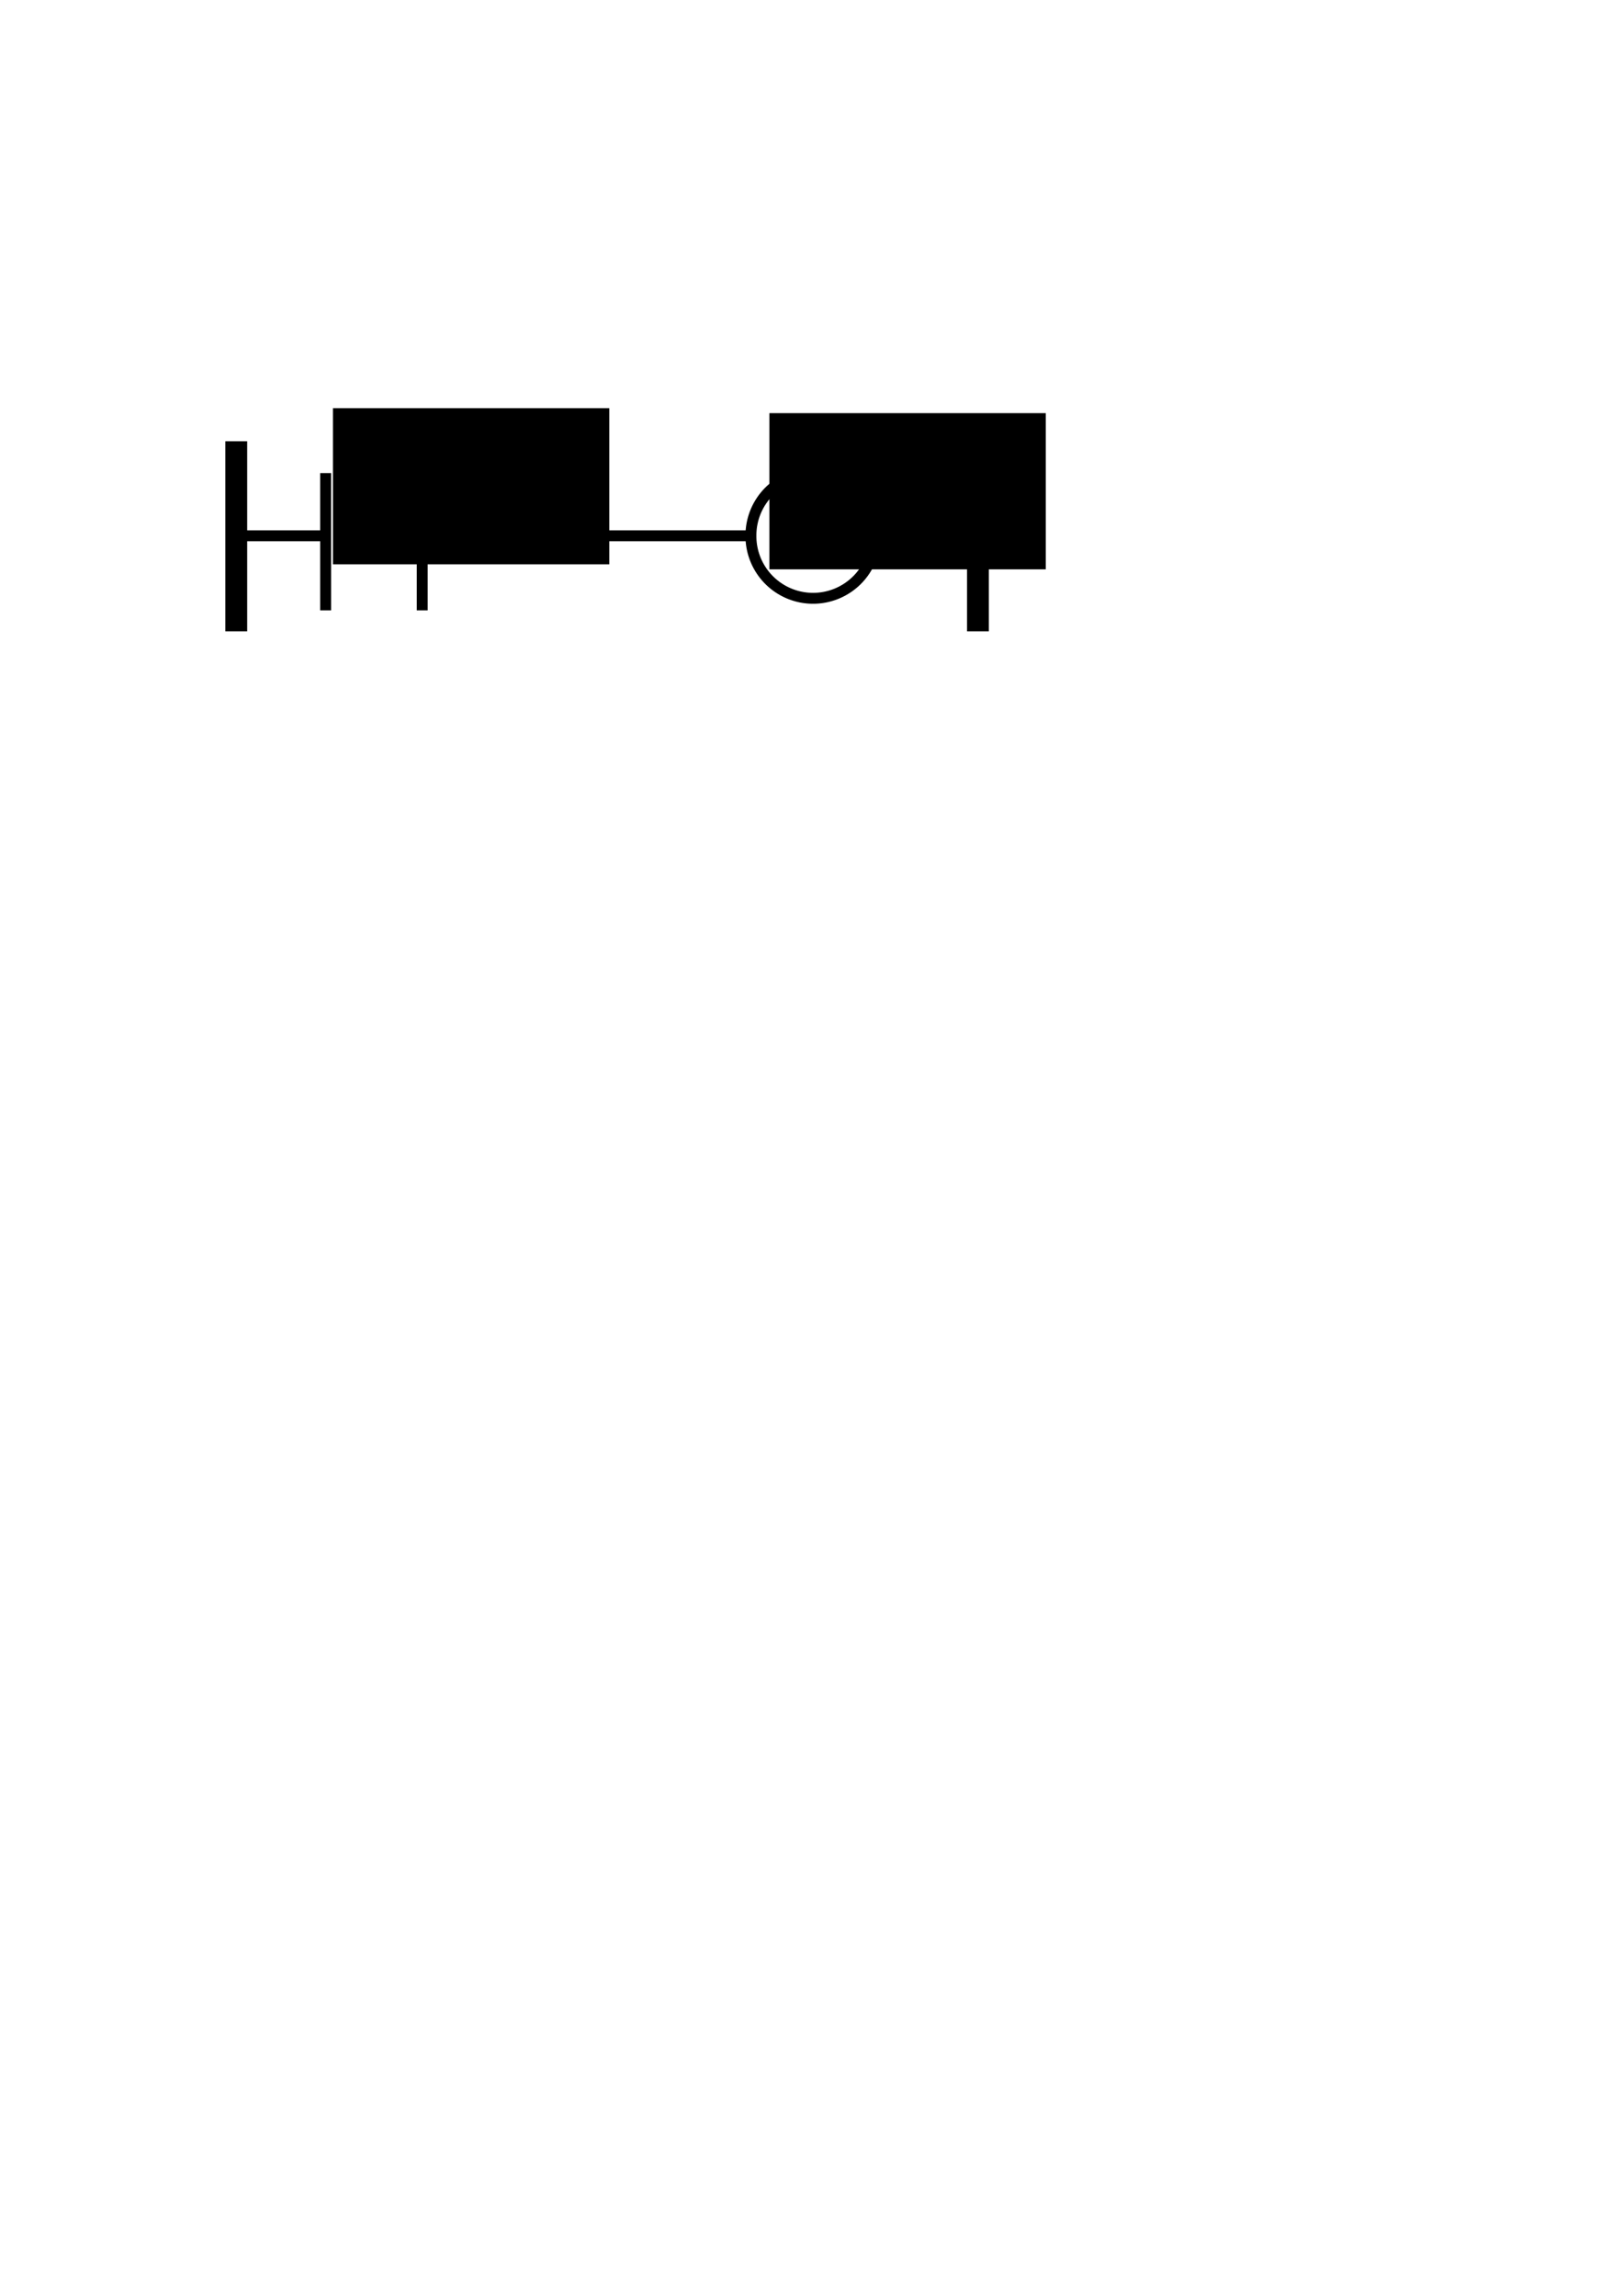 <?xml version="1.0" encoding="UTF-8" standalone="no"?>
<!-- Created with Inkscape (http://www.inkscape.org/) -->
<svg
   xmlns:dc="http://purl.org/dc/elements/1.1/"
   xmlns:cc="http://creativecommons.org/ns#"
   xmlns:rdf="http://www.w3.org/1999/02/22-rdf-syntax-ns#"
   xmlns:svg="http://www.w3.org/2000/svg"
   xmlns="http://www.w3.org/2000/svg"
   xmlns:sodipodi="http://sodipodi.sourceforge.net/DTD/sodipodi-0.dtd"
   xmlns:inkscape="http://www.inkscape.org/namespaces/inkscape"
   width="744.094"
   height="1052.362"
   id="svg2"
   sodipodi:version="0.32"
   inkscape:version="0.46"
   sodipodi:docname="intro_fig1.svg"
   inkscape:output_extension="org.inkscape.output.svg.inkscape">
  <defs
     id="defs4">
    <inkscape:perspective
       sodipodi:type="inkscape:persp3d"
       inkscape:vp_x="0 : 526.18109 : 1"
       inkscape:vp_y="0 : 1000 : 0"
       inkscape:vp_z="744.09448 : 526.18109 : 1"
       inkscape:persp3d-origin="372.04724 : 350.78739 : 1"
       id="perspective10" />
  </defs>
  <sodipodi:namedview
     id="base"
     pagecolor="#ffffff"
     bordercolor="#666666"
     borderopacity="1.0"
     gridtolerance="10000"
     guidetolerance="10"
     objecttolerance="10"
     inkscape:pageopacity="0.0"
     inkscape:pageshadow="2"
     inkscape:zoom="2.1232798"
     inkscape:cx="214.53308"
     inkscape:cy="797.77938"
     inkscape:document-units="px"
     inkscape:current-layer="layer1"
     showgrid="false"
     showguides="true"
     inkscape:guide-bbox="true"
     inkscape:window-width="1016"
     inkscape:window-height="713"
     inkscape:window-x="0"
     inkscape:window-y="0">
    <sodipodi:guide
       orientation="0,1"
       position="96.549,806.771"
       id="guide3159" />
    <sodipodi:guide
       orientation="1,0"
       position="108.323,799.235"
       id="guide3161" />
    <sodipodi:guide
       orientation="0,1"
       position="310.369,835.5"
       id="guide3167" />
    <sodipodi:guide
       orientation="0,1"
       position="113.504,850.1"
       id="guide3175" />
  </sodipodi:namedview>
  <g
     inkscape:label="Layer 1"
     inkscape:groupmode="layer"
     id="layer1">
    <path
       style="fill:none;fill-rule:evenodd;stroke:#000000;stroke-width:5;stroke-linecap:butt;stroke-linejoin:miter;stroke-miterlimit:4;stroke-dasharray:none;stroke-opacity:1"
       d="M 106.506,245.591 L 147.092,245.591"
       id="path2383" />
    <path
       style="fill:none;fill-rule:evenodd;stroke:#000000;stroke-width:10;stroke-linecap:butt;stroke-linejoin:miter;stroke-miterlimit:4;stroke-dasharray:none;stroke-opacity:1"
       d="M 108.323,202.262 L 108.323,289.392"
       id="path3155" />
    <path
       style="fill:none;fill-rule:evenodd;stroke:#000000;stroke-width:5;stroke-linecap:butt;stroke-linejoin:miter;stroke-miterlimit:4;stroke-dasharray:none;stroke-opacity:1"
       d="M 195.109,245.591 L 343.68,245.591"
       id="path3157" />
    <path
       style="fill:none;fill-rule:evenodd;stroke:#000000;stroke-width:5;stroke-linecap:butt;stroke-linejoin:miter;stroke-miterlimit:4;stroke-dasharray:none;stroke-opacity:1"
       d="M 149.297,279.774 L 149.297,216.862"
       id="path3163" />
    <path
       style="fill:none;fill-rule:evenodd;stroke:#000000;stroke-width:5;stroke-linecap:butt;stroke-linejoin:miter;stroke-miterlimit:4;stroke-dasharray:none;stroke-opacity:1"
       d="M 193.568,279.774 L 193.568,216.862"
       id="path3165" />
    <path
       sodipodi:type="arc"
       style="fill:none;stroke:#000000;stroke-width:5;stroke-miterlimit:4;stroke-dasharray:none;stroke-opacity:1"
       id="path3169"
       sodipodi:cx="509.35349"
       sodipodi:cy="245.35597"
       sodipodi:rx="28.493654"
       sodipodi:ry="28.493654"
       d="M 537.847,245.356 A 28.494,28.494 0 1 1 480.86,245.356 A 28.494,28.494 0 1 1 537.847,245.356 z"
       transform="translate(-136.581,0.235)" />
    <path
       style="fill:none;fill-rule:evenodd;stroke:#000000;stroke-width:5;stroke-linecap:butt;stroke-linejoin:miter;stroke-miterlimit:4;stroke-dasharray:none;stroke-opacity:1"
       d="M 400.086,245.591 L 442.95,245.591"
       id="path3171" />
    <path
       style="fill:none;fill-rule:evenodd;stroke:#000000;stroke-width:10;stroke-linecap:butt;stroke-linejoin:miter;stroke-miterlimit:4;stroke-dasharray:none;stroke-opacity:1"
       d="M 448.356,202.262 L 448.356,289.392"
       id="path3173" />
    <flowRoot
       xml:space="preserve"
       id="flowRoot3177"
       style="font-size:40px;font-style:normal;font-weight:normal;fill:#000000;fill-opacity:1;stroke:none;stroke-width:1px;stroke-linecap:butt;stroke-linejoin:miter;stroke-opacity:1;font-family:Bitstream Vera Sans"
       transform="translate(211.465,30.454)"><flowRegion
         id="flowRegion3179"><rect
           id="rect3181"
           width="126.691"
           height="71.587"
           x="141.291"
           y="158.933" /></flowRegion><flowPara
         id="flowPara3183"
         style="font-size:20px">out1</flowPara></flowRoot>    <flowRoot
       xml:space="preserve"
       id="flowRoot3185"
       style="font-size:40px;font-style:normal;font-weight:normal;fill:#000000;fill-opacity:1;stroke:none;stroke-width:1px;stroke-linecap:butt;stroke-linejoin:miter;stroke-opacity:1;font-family:Bitstream Vera Sans"
       transform="translate(11.352,28.162)"><flowRegion
         id="flowRegion3187"><rect
           id="rect3189"
           width="126.691"
           height="71.587"
           x="141.291"
           y="158.933" /></flowRegion><flowPara
         id="flowPara3191"
         style="font-size:20px">in1</flowPara></flowRoot>  </g>
</svg>
